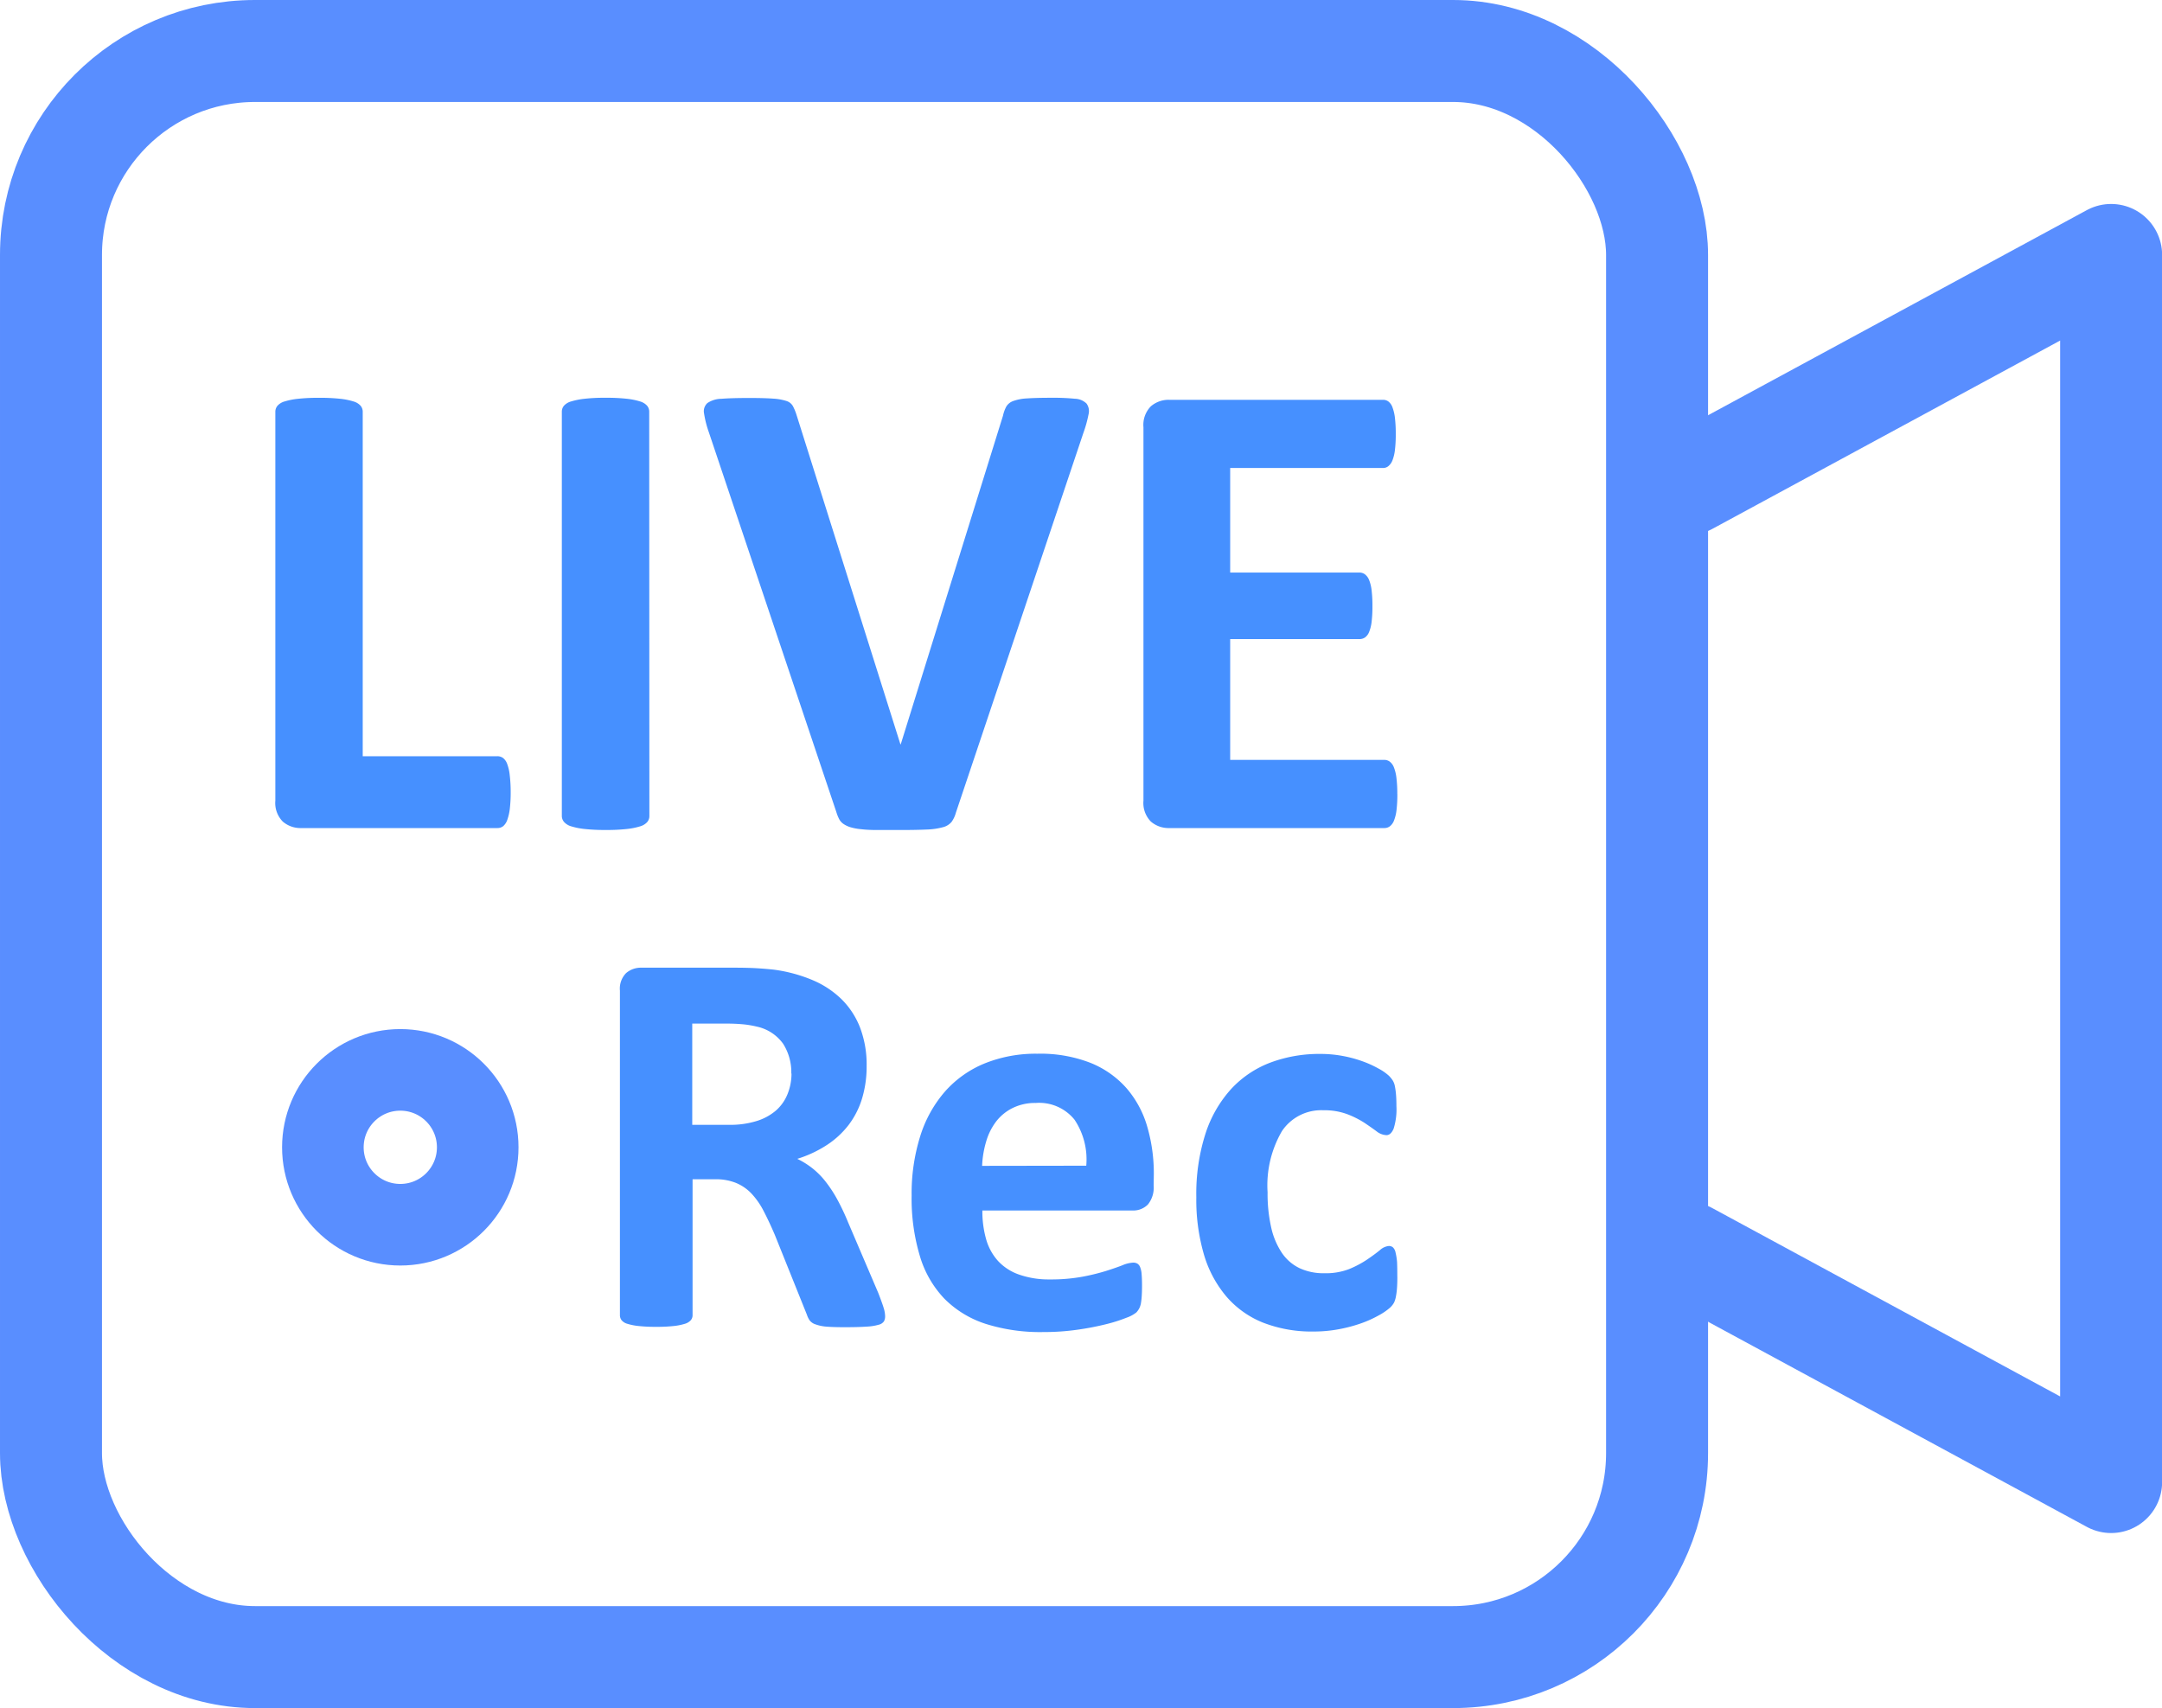 <svg xmlns="http://www.w3.org/2000/svg" width="53" height="41.872" viewBox="0 0 53 41.872">
    <g data-name="Group 8187" transform="translate(-264.25 -199.25)">
        <path data-name="Path 43262" d="m422.8 146.684 10.365-5.613v30.081l-10.365-5.613" transform="translate(-117.162 64.429)" style="stroke-width:2.5px;fill:none;stroke:#598eff;stroke-linecap:round;stroke-linejoin:round;stroke-miterlimit:10"/>
        <rect data-name="Rectangle 1488" width="39.372" height="39.372" rx="5" transform="translate(265.5 200.5)" style="stroke-width:2.5px;fill:none;stroke:#598eff;stroke-linecap:round;stroke-linejoin:round;stroke-miterlimit:10"/>
        <g data-name="Group 8186">
            <g data-name="Group 8185" transform="translate(1.797 1.977)">
                <circle data-name="Ellipse 47" cx="1.898" cy="1.898" transform="translate(270.368 223.5)" style="stroke-width:2px;fill:none;stroke:#598eff;stroke-linecap:round;stroke-linejoin:round;stroke-miterlimit:10" r="1.898"/>
                <path data-name="Path 43531" d="M7.878-4.1a.264.264 0 0 1-.027.125.216.216 0 0 1-.129.085 1.277 1.277 0 0 1-.3.047q-.2.014-.535.014-.284 0-.454-.014a1 1 0 0 1-.265-.057.29.29 0 0 1-.139-.095.53.53 0 0 1-.068-.139l-.785-1.954q-.142-.332-.276-.589a1.88 1.88 0 0 0-.3-.43 1.1 1.1 0 0 0-.383-.261 1.324 1.324 0 0 0-.5-.088h-.559v3.339A.188.188 0 0 1 3.114-4a.309.309 0 0 1-.146.088 1.421 1.421 0 0 1-.271.054 3.765 3.765 0 0 1-.433.02 3.783 3.783 0 0 1-.43-.02 1.427 1.427 0 0 1-.274-.054A.285.285 0 0 1 1.418-4a.2.2 0 0 1-.041-.122v-7.958a.541.541 0 0 1 .152-.43.554.554 0 0 1 .376-.132h2.269q.345 0 .569.014t.406.034a3.692 3.692 0 0 1 .952.257 2.281 2.281 0 0 1 .718.477 1.987 1.987 0 0 1 .45.7 2.552 2.552 0 0 1 .156.924 2.715 2.715 0 0 1-.112.8 2.057 2.057 0 0 1-.328.647 2.161 2.161 0 0 1-.535.494 2.9 2.9 0 0 1-.725.339 2.018 2.018 0 0 1 .369.23 1.949 1.949 0 0 1 .325.328 3.158 3.158 0 0 1 .288.44 5.673 5.673 0 0 1 .264.559l.738 1.727q.1.257.135.376a.726.726 0 0 1 .034.196zm-2.3-5.946a1.3 1.3 0 0 0-.2-.731 1.068 1.068 0 0 0-.643-.42 2.468 2.468 0 0 0-.308-.054 4.327 4.327 0 0 0-.477-.02h-.8v2.481h.907a2.173 2.173 0 0 0 .664-.091 1.325 1.325 0 0 0 .479-.258 1.053 1.053 0 0 0 .284-.4 1.34 1.34 0 0 0 .099-.511zM14.461-7.3a.657.657 0 0 1-.139.461.5.5 0 0 1-.383.149h-3.677a2.51 2.51 0 0 0 .091.7 1.337 1.337 0 0 0 .291.535 1.269 1.269 0 0 0 .515.335 2.2 2.2 0 0 0 .756.12 4.248 4.248 0 0 0 .786-.064 5.209 5.209 0 0 0 .586-.142q.247-.078.41-.142a.76.76 0 0 1 .264-.064.2.2 0 0 1 .1.024.176.176 0 0 1 .068.085.566.566 0 0 1 .037.173q.01.112.01.281 0 .149-.007.254a1.6 1.6 0 0 1-.02.179.43.43 0 0 1-.041.125.47.47 0 0 1-.071.1.823.823 0 0 1-.24.129 3.806 3.806 0 0 1-.5.159 6.856 6.856 0 0 1-.7.135 5.8 5.8 0 0 1-.84.058 4.446 4.446 0 0 1-1.412-.2 2.514 2.514 0 0 1-1.012-.616 2.564 2.564 0 0 1-.605-1.054 4.9 4.9 0 0 1-.2-1.476 4.692 4.692 0 0 1 .21-1.453 3.046 3.046 0 0 1 .61-1.1 2.621 2.621 0 0 1 .972-.687 3.344 3.344 0 0 1 1.29-.237 3.378 3.378 0 0 1 1.3.223 2.34 2.34 0 0 1 .884.62 2.5 2.5 0 0 1 .508.938 4.085 4.085 0 0 1 .163 1.178zm-1.652-.488a1.752 1.752 0 0 0-.288-1.128 1.113 1.113 0 0 0-.952-.41A1.236 1.236 0 0 0 11-9.2a1.158 1.158 0 0 0-.4.328 1.5 1.5 0 0 0-.244.488 2.429 2.429 0 0 0-.1.6zm7.626 2.723q0 .176-.01.295a1.723 1.723 0 0 1-.027.2.614.614 0 0 1-.041.132.49.49 0 0 1-.1.129 1.49 1.49 0 0 1-.278.19 2.741 2.741 0 0 1-.447.2 3.62 3.62 0 0 1-.545.142 3.345 3.345 0 0 1-.606.054 3.29 3.29 0 0 1-1.236-.217 2.319 2.319 0 0 1-.9-.64 2.814 2.814 0 0 1-.552-1.033 4.777 4.777 0 0 1-.186-1.4 4.838 4.838 0 0 1 .227-1.568 3 3 0 0 1 .633-1.094 2.526 2.526 0 0 1 .962-.643 3.421 3.421 0 0 1 1.219-.21 2.966 2.966 0 0 1 .532.047 3.077 3.077 0 0 1 .488.129 2.614 2.614 0 0 1 .406.183 1.242 1.242 0 0 1 .254.176.709.709 0 0 1 .1.125.427.427 0 0 1 .047.132 1.722 1.722 0 0 1 .027.2q.01.119.01.288a1.564 1.564 0 0 1-.068.552q-.068.159-.176.159a.417.417 0 0 1-.244-.095q-.129-.095-.3-.21a2.273 2.273 0 0 0-.42-.21 1.607 1.607 0 0 0-.582-.095 1.158 1.158 0 0 0-1.016.511 2.644 2.644 0 0 0-.352 1.5 3.762 3.762 0 0 0 .088.86 1.832 1.832 0 0 0 .261.623 1.1 1.1 0 0 0 .433.376 1.384 1.384 0 0 0 .606.125 1.583 1.583 0 0 0 .606-.1 2.468 2.468 0 0 0 .444-.234q.19-.129.318-.234a.377.377 0 0 1 .217-.1.153.153 0 0 1 .1.034.24.24 0 0 1 .064.125 1.539 1.539 0 0 1 .037.234q.006.138.006.362z" transform="translate(276.273 233.637)" style="fill:#4690ff"/>
            </g>
            <path data-name="Path 43532" d="M7.146-3.04a3.469 3.469 0 0 1-.02.41 1.239 1.239 0 0 1-.061.276.356.356 0 0 1-.1.158.221.221 0 0 1-.142.049H2.01a.663.663 0 0 1-.45-.158.649.649 0 0 1-.183-.515v-9.533a.226.226 0 0 1 .053-.147.37.37 0 0 1 .174-.105 1.709 1.709 0 0 1 .329-.065 4.533 4.533 0 0 1 .515-.024 4.511 4.511 0 0 1 .519.024 1.7 1.7 0 0 1 .325.065.37.37 0 0 1 .174.105.226.226 0 0 1 .053.146v8.446h3.3a.234.234 0 0 1 .142.045.325.325 0 0 1 .1.146 1.1 1.1 0 0 1 .061.268 3.469 3.469 0 0 1 .024.409zm3.4.6a.226.226 0 0 1-.053.146.37.37 0 0 1-.174.105 1.7 1.7 0 0 1-.325.065 4.51 4.51 0 0 1-.519.024 4.532 4.532 0 0 1-.515-.024 1.709 1.709 0 0 1-.329-.065.37.37 0 0 1-.174-.105.226.226 0 0 1-.057-.146v-9.915a.226.226 0 0 1 .053-.146.372.372 0 0 1 .178-.105 1.8 1.8 0 0 1 .329-.065 4.422 4.422 0 0 1 .511-.024 4.511 4.511 0 0 1 .519.024 1.7 1.7 0 0 1 .325.065.37.37 0 0 1 .174.105.226.226 0 0 1 .053.146zm7.513-.081a.685.685 0 0 1-.105.223.4.4 0 0 1-.211.13 1.694 1.694 0 0 1-.4.057q-.252.012-.657.012h-.556q-.231 0-.393-.02a1.32 1.32 0 0 1-.264-.049.624.624 0 0 1-.17-.081.336.336 0 0 1-.105-.118 1.018 1.018 0 0 1-.069-.174l-3.124-9.306a2.5 2.5 0 0 1-.118-.462.27.27 0 0 1 .081-.256.625.625 0 0 1 .345-.105q.243-.02.682-.02.373 0 .584.016a1.311 1.311 0 0 1 .325.057.276.276 0 0 1 .158.122 1.238 1.238 0 0 1 .085.2L16.7-4.2h.008l2.507-8.057a.844.844 0 0 1 .081-.223.325.325 0 0 1 .166-.134 1.137 1.137 0 0 1 .337-.065q.219-.016.6-.016a5.283 5.283 0 0 1 .58.024.422.422 0 0 1 .284.118.317.317 0 0 1 .049.264 3.021 3.021 0 0 1-.126.454zm10.823-.462a3.179 3.179 0 0 1-.02.393 1.014 1.014 0 0 1-.061.256.326.326 0 0 1-.1.142.221.221 0 0 1-.134.045h-5.276a.663.663 0 0 1-.45-.158.649.649 0 0 1-.183-.515v-9.152a.649.649 0 0 1 .183-.515.663.663 0 0 1 .45-.158h5.241a.218.218 0 0 1 .13.041.312.312 0 0 1 .1.142 1.082 1.082 0 0 1 .061.26 3.259 3.259 0 0 1 .02.4 3.1 3.1 0 0 1-.02.385 1.014 1.014 0 0 1-.061.256.345.345 0 0 1-.1.142.2.2 0 0 1-.13.045h-3.748v2.564h3.172a.221.221 0 0 1 .134.045.328.328 0 0 1 .1.138.95.95 0 0 1 .061.252 3.1 3.1 0 0 1 .02.385 3.077 3.077 0 0 1-.02.389.942.942 0 0 1-.061.247.3.3 0 0 1-.1.134.236.236 0 0 1-.134.041h-3.172v2.961h3.781a.221.221 0 0 1 .134.045.326.326 0 0 1 .1.142 1.014 1.014 0 0 1 .061.256 3.179 3.179 0 0 1 .021.391z" transform="translate(269.623 221.696)" style="fill:#4690ff"/>
        </g>
    </g>
</svg>
